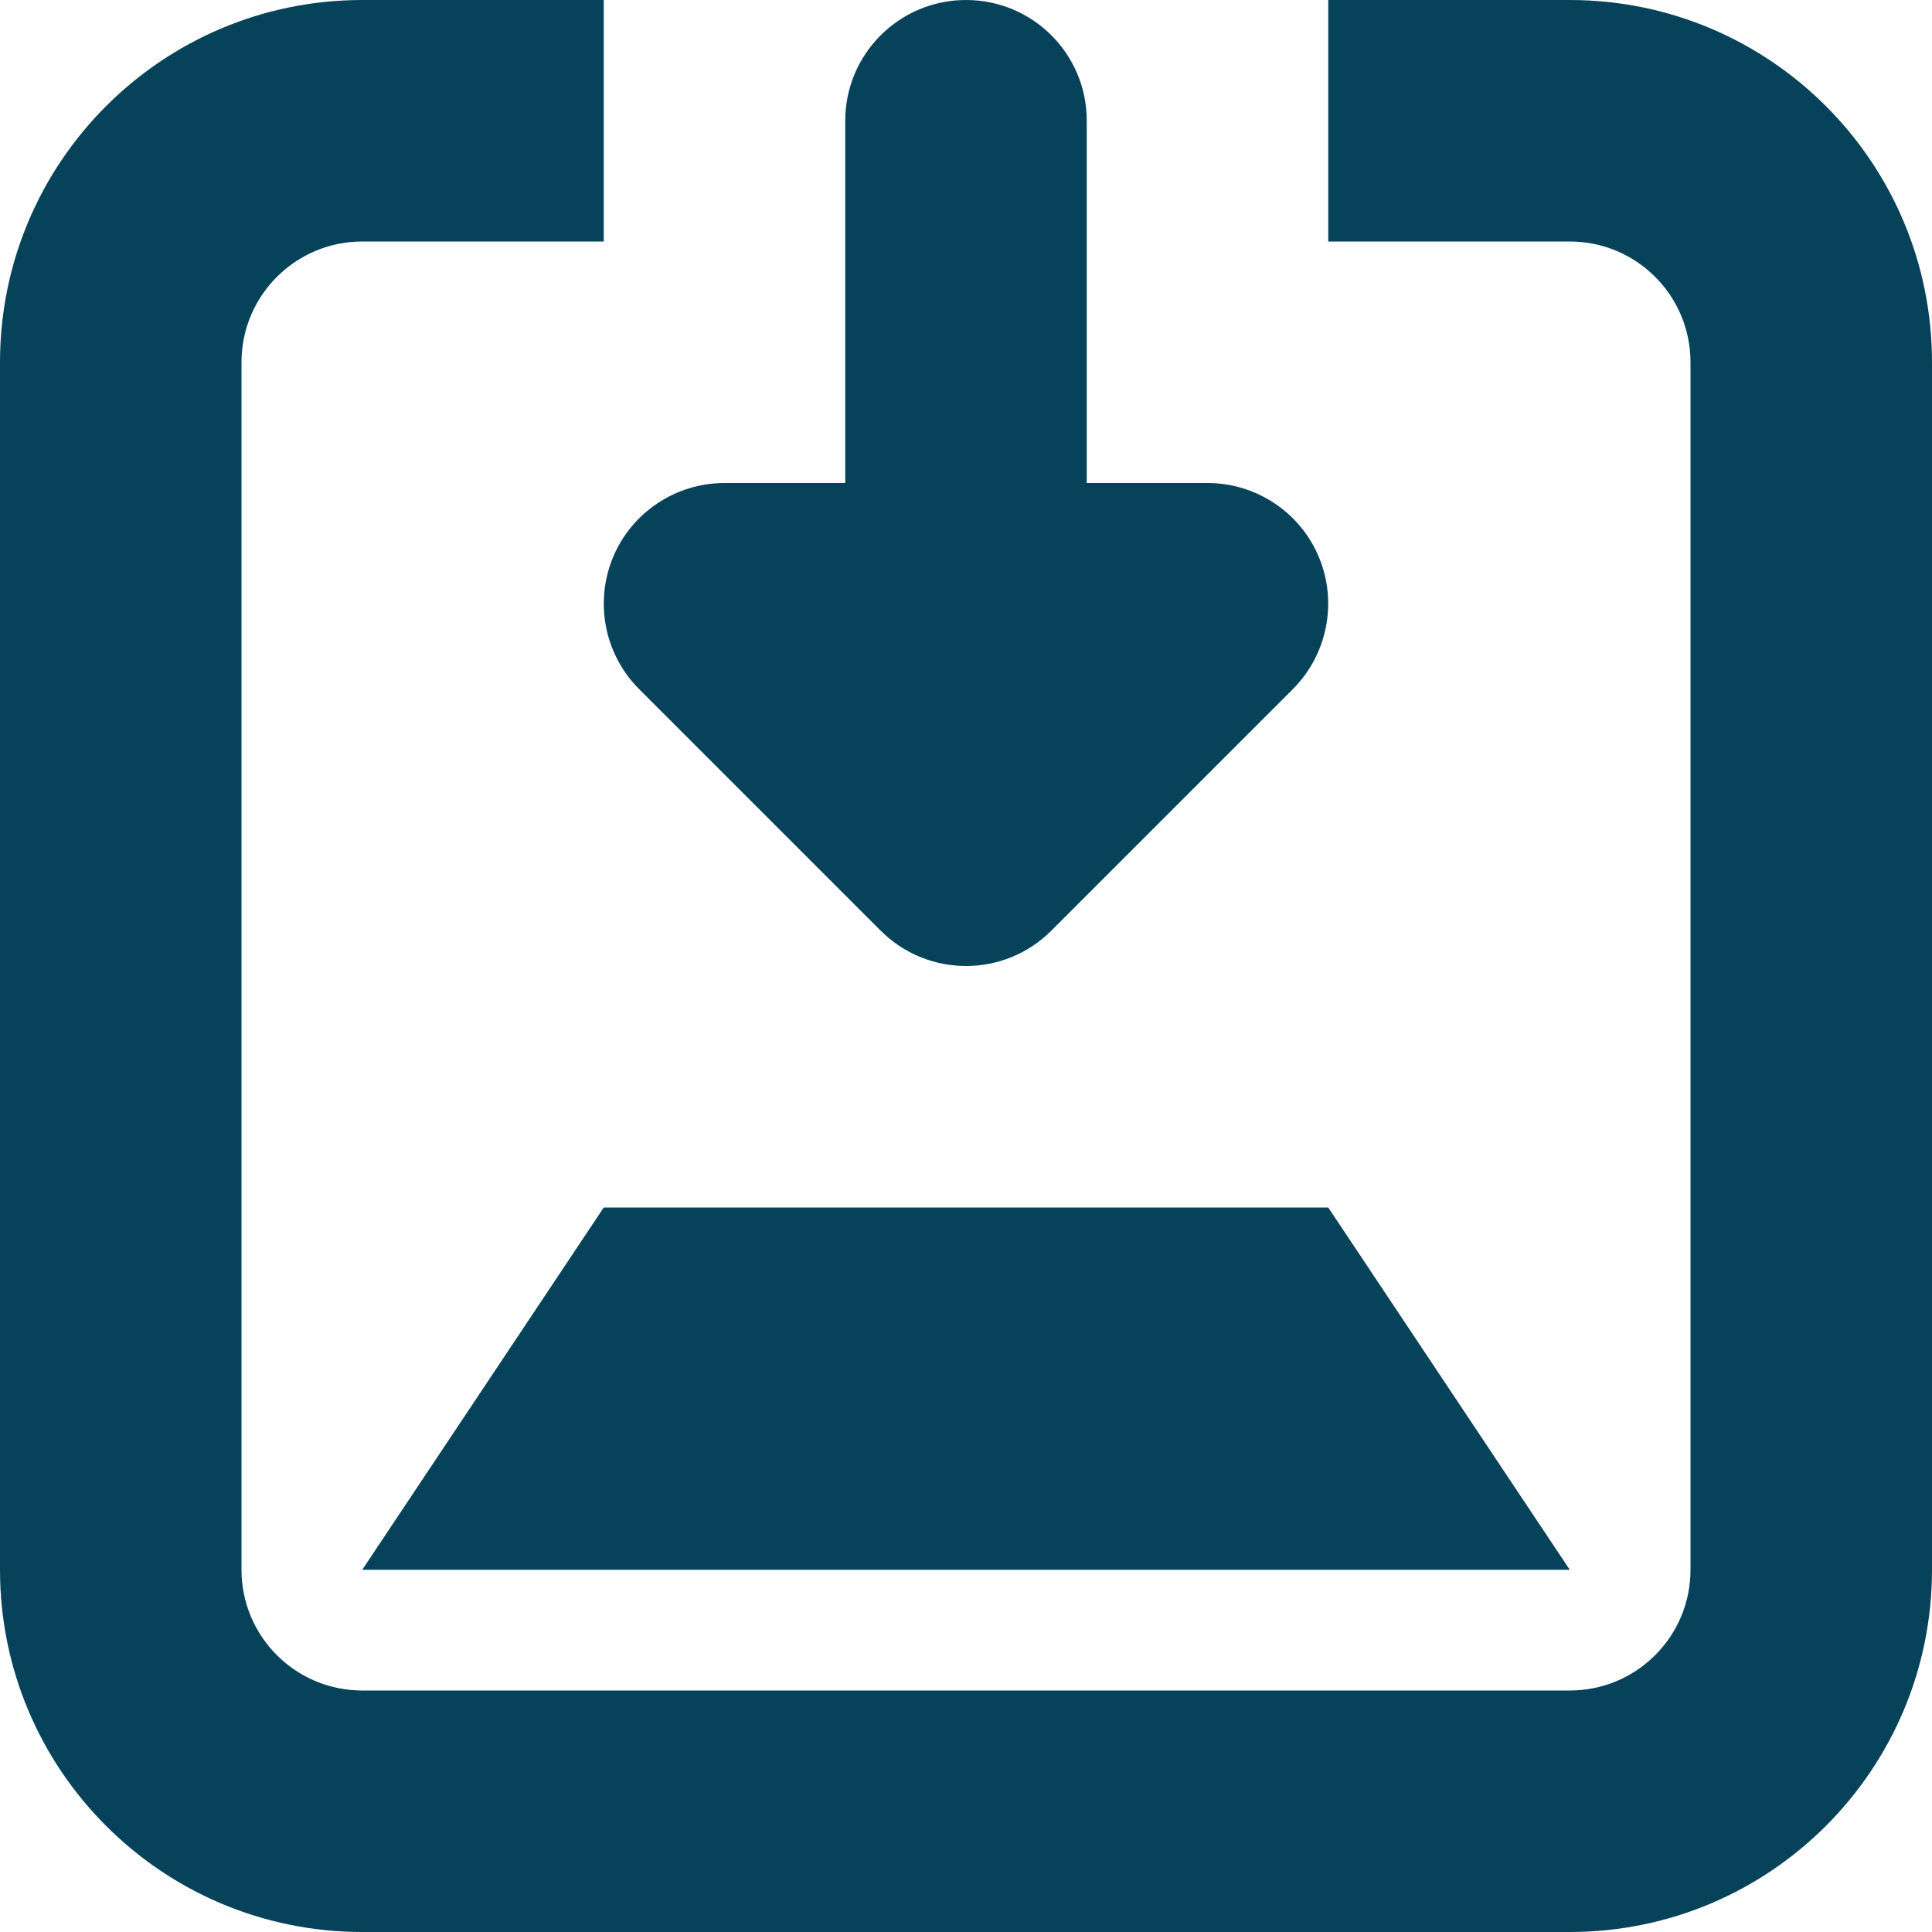 <?xml version="1.0" encoding="utf-8"?> <!-- Generator: IcoMoon.io --> <!DOCTYPE svg PUBLIC "-//W3C//DTD SVG 1.1//EN" "http://www.w3.org/Graphics/SVG/1.1/DTD/svg11.dtd"> <svg version="1.1" id="Layer_1" xmlns="http://www.w3.org/2000/svg" xmlns:xlink="http://www.w3.org/1999/xlink" x="0px" y="0px" width="48px" height="48px" viewBox="0 0 48 48" enable-background="new 0 0 16 16" xml:space="preserve" fill="#06435A"> <path d="M 39.00,0.00 C 43.971,0.00 48.00,4.029 48.00,9.00 L 48.00,39.00 C 48.00,43.971 43.971,48.00 39.00,48.00 L 9.00,48.00 C 4.029,48.00 0.00,43.971 0.00,39.00 L 0.00,9.00 C 0.00,4.029 4.029,0.00 9.00,0.00 L 15.00,0.00 L 15.00,6.00 L 9.00,6.00 C 7.344,6.00 6.00,7.344 6.00,9.00 L 6.00,39.00 C 6.00,40.659 7.344,42.00 9.00,42.00 L 39.00,42.00 C 40.659,42.00 42.00,40.659 42.00,39.00 L 42.00,9.00 C 42.00,7.344 40.659,6.00 39.00,6.00 L 33.00,6.00 L 33.00,0.00 L 39.00,0.00 ZM 15.00,30.00 L 33.00,30.00 L 39.00,39.00 L 9.00,39.00 ZM 21.879,23.121 L 15.879,17.121 C 15.021,16.263 14.766,14.973 15.228,13.851 C 15.69,12.732 16.788,12.00 18.00,12.00 L 21.00,12.00 L 21.00,3.00 C 21.00,1.341 22.344,0.00 24.00,0.00 C 25.659,0.00 27.00,1.341 27.00,3.00 L 27.00,12.00 L 30.00,12.00 C 31.212,12.00 32.31,12.732 32.772,13.851 C 33.234,14.973 32.976,16.263 32.121,17.121 L 26.121,23.121 C 25.536,23.706 24.768,24.00 24.00,24.00 C 23.232,24.00 22.464,23.706 21.879,23.121 Z" ></path></svg>